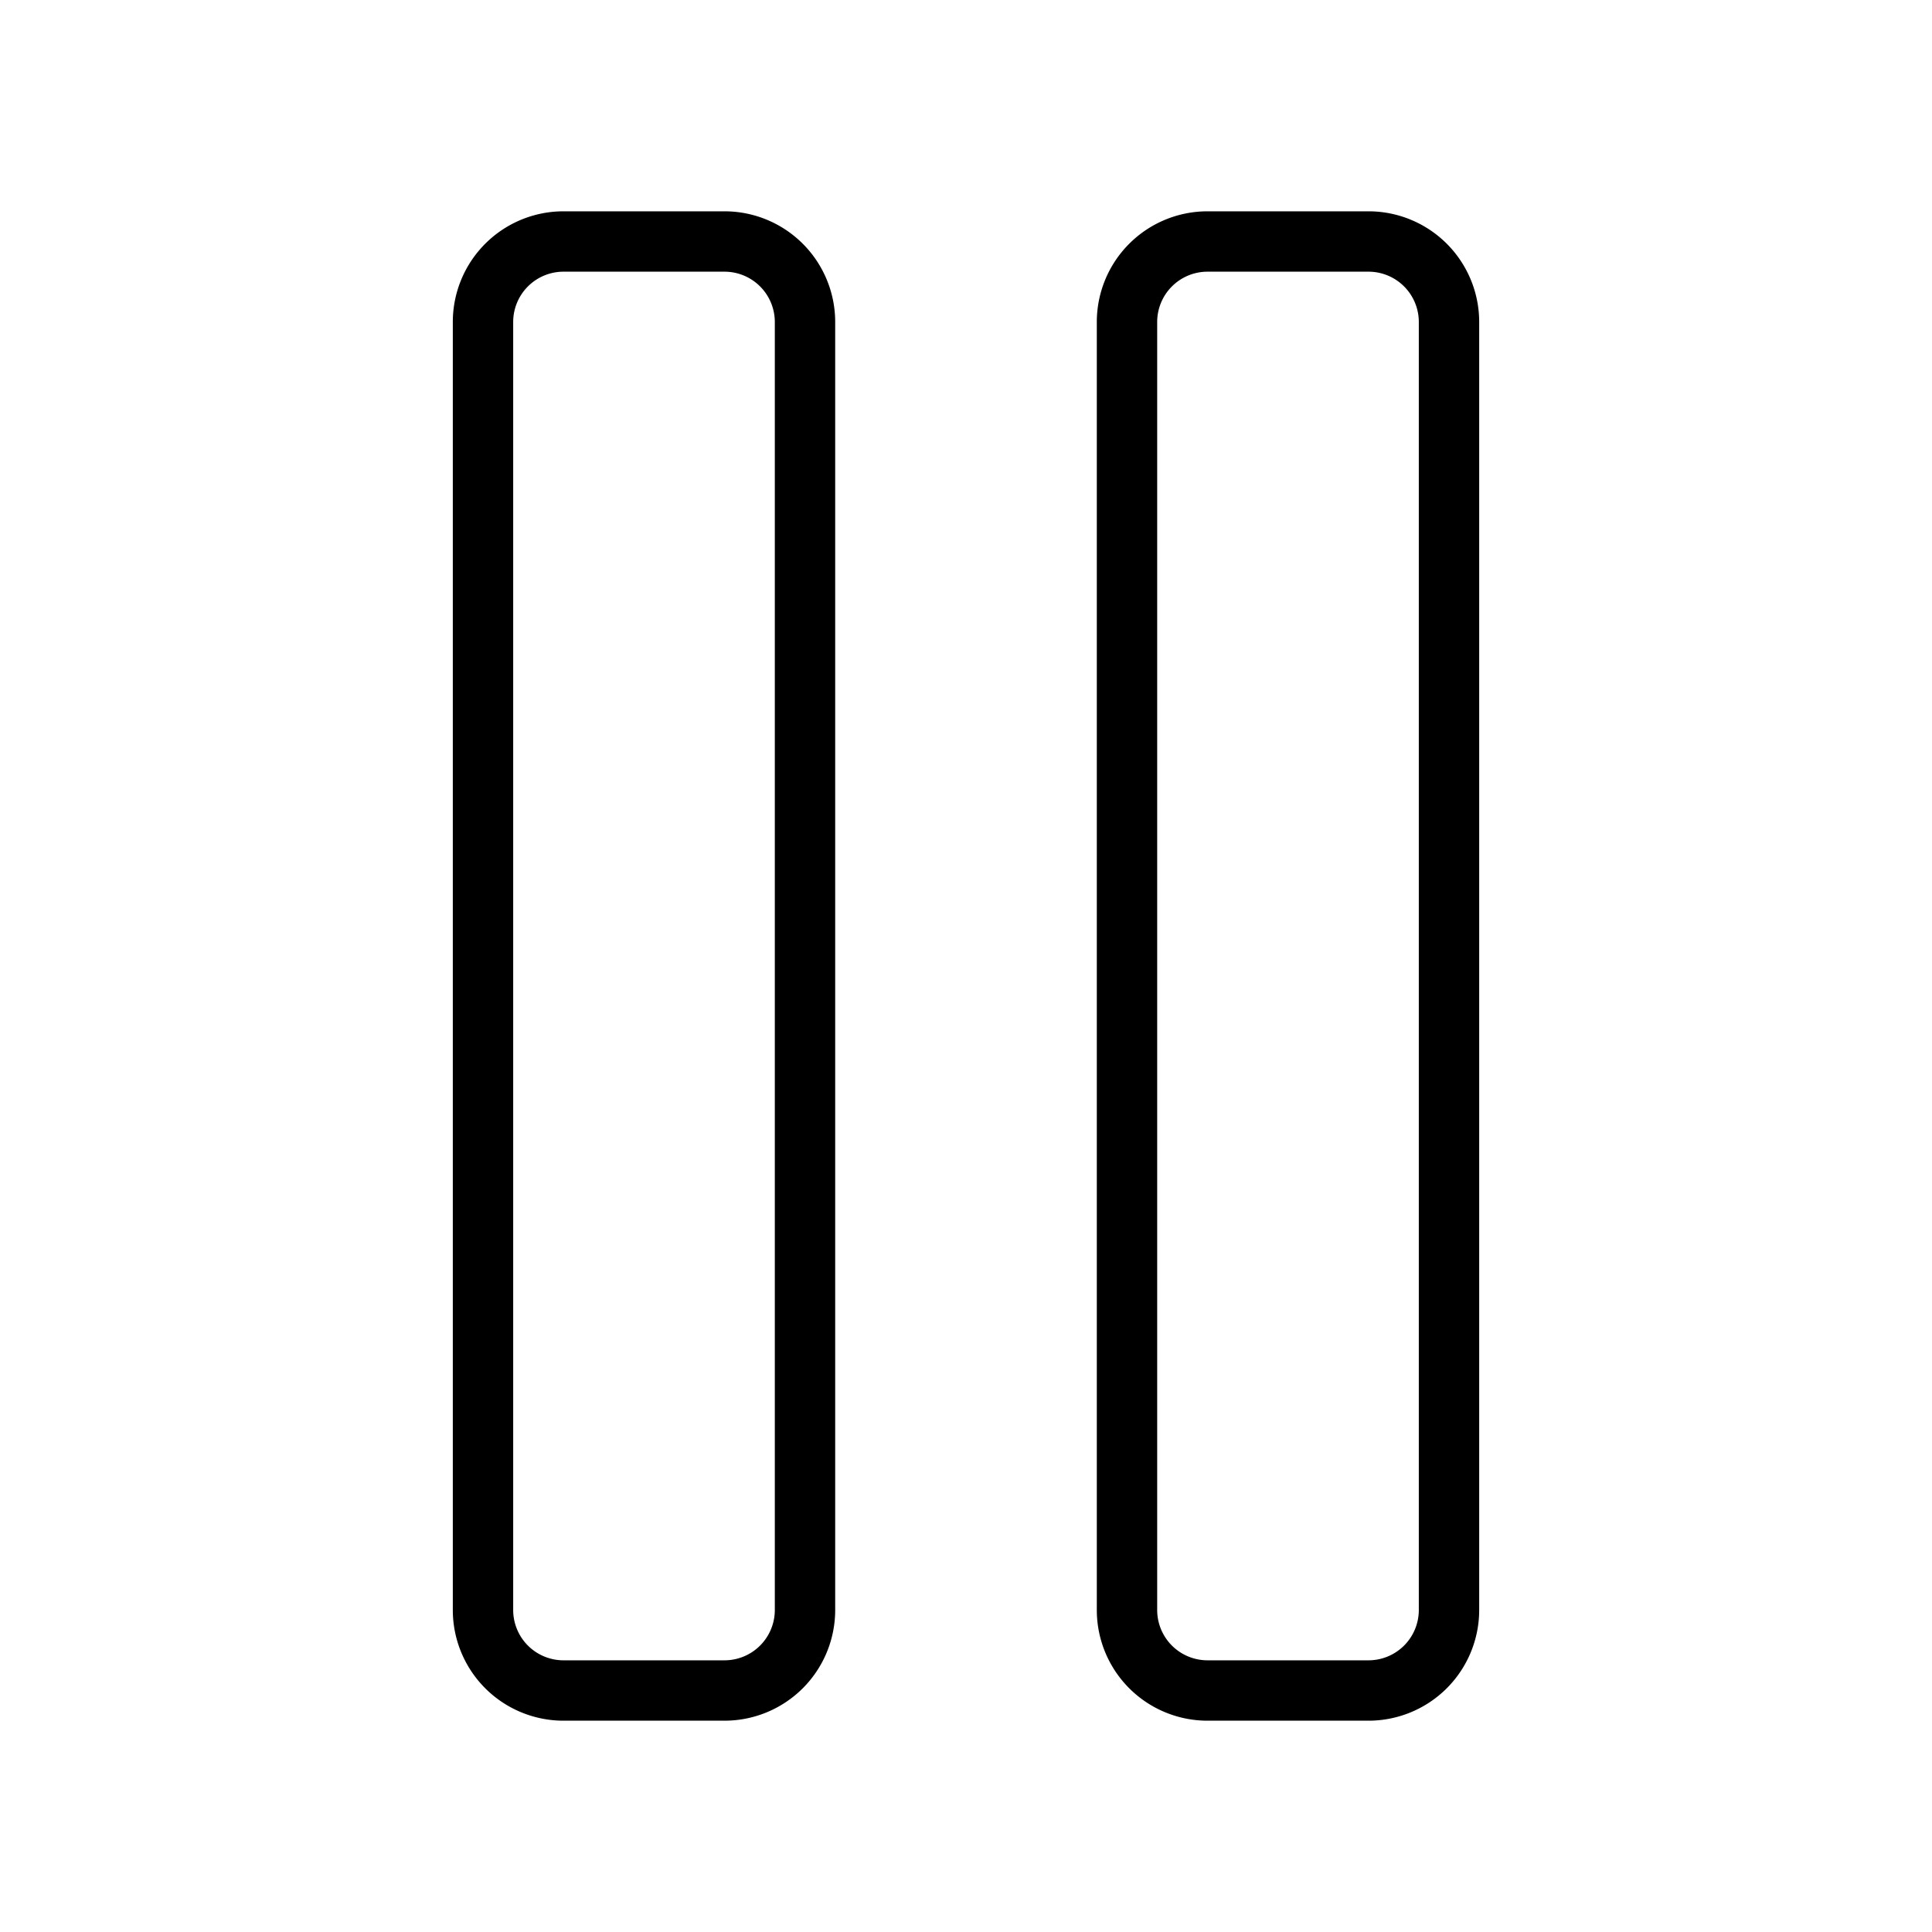 <svg id="line" xmlns="http://www.w3.org/2000/svg" viewBox="0 0 24 24" width="96" height="96"><path id="primary" d="M7,3H9a1,1,0,0,1,1,1V20a1,1,0,0,1-1,1H7a1,1,0,0,1-1-1V4A1,1,0,0,1,7,3Zm8,18h2a1,1,0,0,0,1-1V4a1,1,0,0,0-1-1H15a1,1,0,0,0-1,1V20A1,1,0,0,0,15,21Z" style="fill: none; stroke: currentColor;color:currentColor; stroke-linecap: round; stroke-linejoin: round; stroke-width: 0.75;"></path></svg>